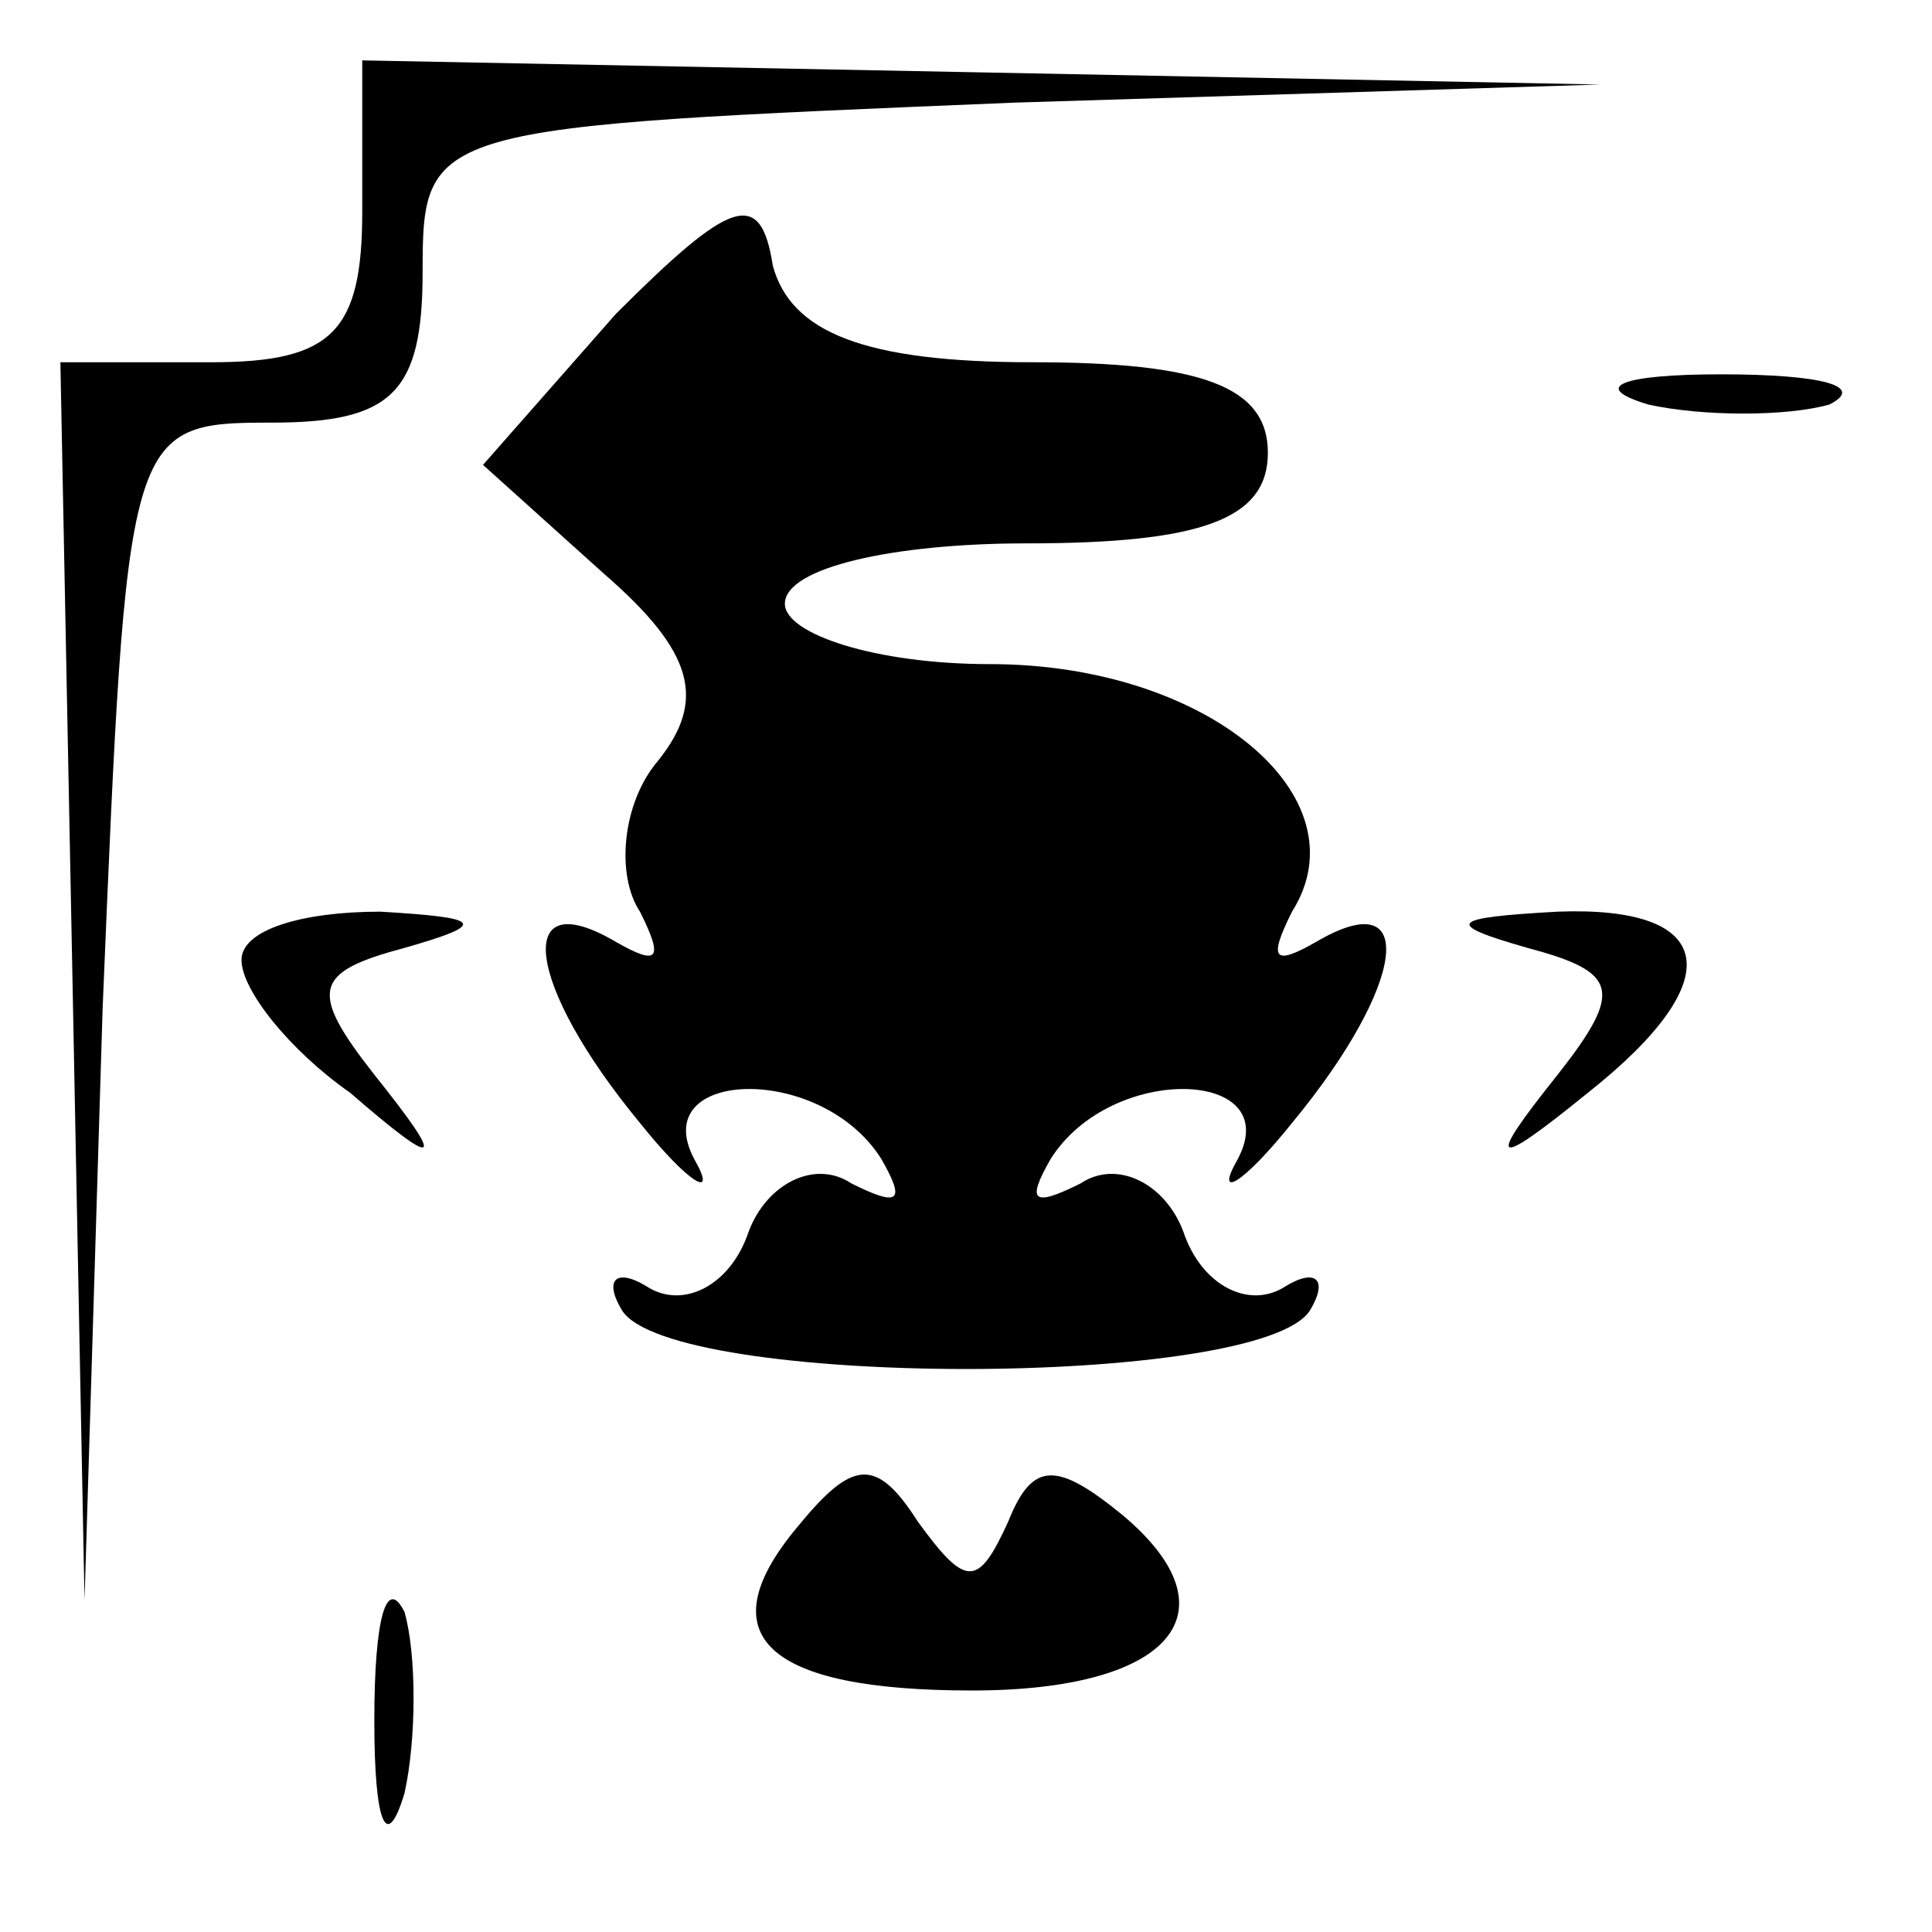 <?xml version="1.0" standalone="no"?>
<!DOCTYPE svg PUBLIC "-//W3C//DTD SVG 20010904//EN"
 "http://www.w3.org/TR/2001/REC-SVG-20010904/DTD/svg10.dtd">
<svg version="1.0" xmlns="http://www.w3.org/2000/svg"
 width="32pt" height="32pt" viewBox="0 0 32 32"
 preserveAspectRatio="xMidYMid meet">
<g transform="translate(0,32) scale(0.1,-0.1)"
fill="#000000" stroke="none">
<path fill="#000000" stroke="none" d="M60 285 c0 -20 -5 -25 -25 -25 l-25 0
2 -102 2 -103 3 98 c4 96 4 97 28 97 20 0 25 5 25 25 0 24 1 24 98 28 l97 3
-102 2 -103 2 0 -25z"/>
<path fill="#000000" stroke="none" d="M102 268 l-22 -25 20 -18 c15 -13 17
-21 9 -31 -6 -7 -7 -19 -3 -25 4 -8 3 -9 -4 -5 -17 10 -15 -7 4 -30 8 -10 13
-13 9 -6 -8 15 21 16 31 0 4 -7 3 -8 -5 -4 -6 4 -14 0 -17 -8 -3 -9 -11 -13
-17 -9 -5 3 -7 1 -4 -4 8 -13 106 -13 114 0 3 5 1 7 -4 4 -6 -4 -14 0 -17 9
-3 8 -11 12 -17 8 -8 -4 -9 -3 -5 4 10 16 39 15 31 0 -4 -7 1 -4 9 6 19 23 21
40 4 30 -7 -4 -8 -3 -4 5 12 19 -14 41 -50 41 -19 0 -34 5 -34 10 0 6 18 10
40 10 29 0 40 4 40 15 0 11 -11 15 -39 15 -28 0 -40 5 -43 16 -2 13 -7 11 -26
-8z"/>
<path fill="#000000" stroke="none" d="M273 253 c9 -2 23 -2 30 0 6 3 -1 5
-18 5 -16 0 -22 -2 -12 -5z"/>
<path fill="#000000" stroke="none" d="M40 161 c0 -5 8 -15 18 -22 15 -13 16
-12 4 3 -11 14 -10 17 5 21 14 4 13 5 -4 6 -13 0 -23 -3 -23 -8z"/>
<path fill="#000000" stroke="none" d="M253 163 c15 -4 16 -7 5 -21 -12 -15
-11 -16 5 -3 24 19 21 31 -5 30 -18 -1 -19 -2 -5 -6z"/>
<path fill="#000000" stroke="none" d="M132 67 c-15 -18 -5 -27 29 -27 33 0
44 13 25 29 -11 9 -15 9 -19 -1 -5 -11 -7 -11 -15 0 -7 11 -11 10 -20 -1z"/>
<path fill="#000000" stroke="none" d="M62 35 c0 -17 2 -22 5 -12 2 9 2 23 0
30 -3 6 -5 -1 -5 -18z"/>
</g>
</svg>
